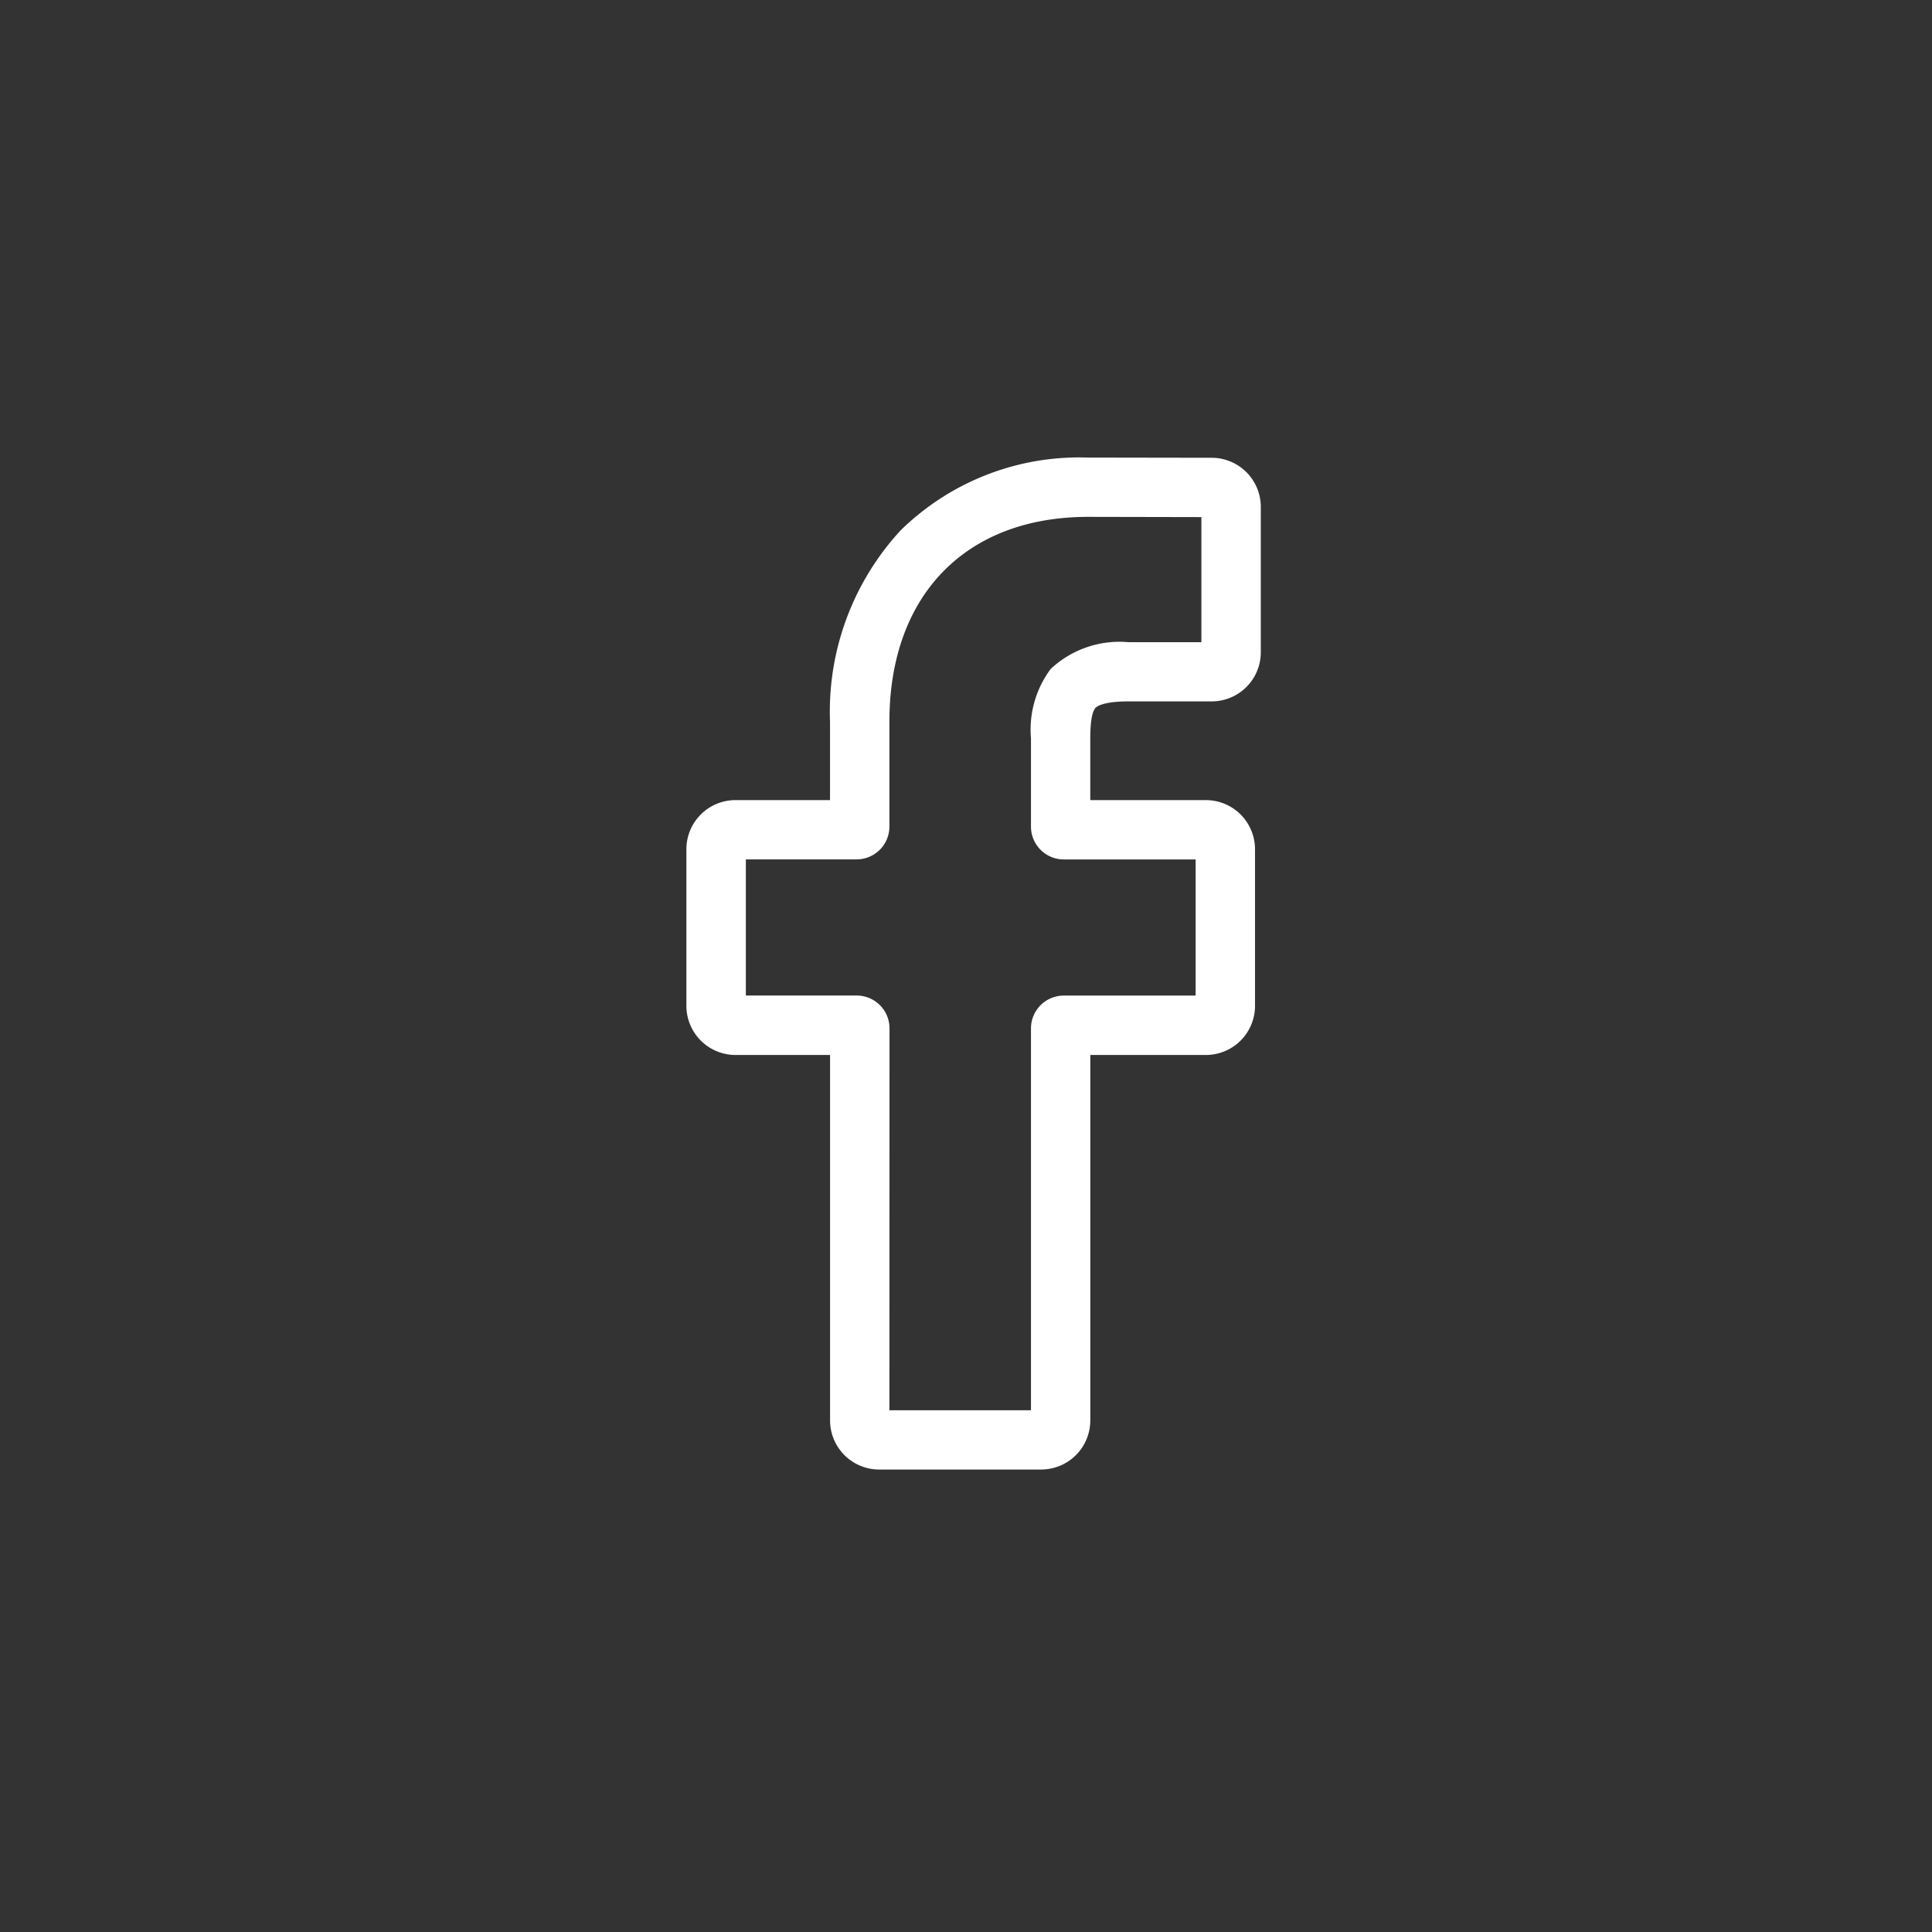 <svg xmlns="http://www.w3.org/2000/svg" xmlns:xlink="http://www.w3.org/1999/xlink" width="76" height="76" viewBox="0 0 76 76">
  <rect x="0" y="0" width="76" height="76" fill="#333333" stroke="none"/>
  <defs>
    <clipPath id="clip-fb">
      <rect width="76" height="76"/>
    </clipPath>
  </defs>
  <g id="fb" clip-path="url(#clip-fb)">
    <g id="Group_807" data-name="Group 807" transform="translate(27 18)">
      <path id="facebook" d="M124.119,39.808h-6.375a1.933,1.933,0,0,1-1.931-1.931V23.5h-3.721a1.934,1.934,0,0,1-1.931-1.931V15.405a1.933,1.933,0,0,1,1.931-1.931h3.719V10.389a10.506,10.506,0,0,1,2.778-7.526A10.032,10.032,0,0,1,125.968,0l4.861.008a1.934,1.934,0,0,1,1.928,1.931V7.66a1.933,1.933,0,0,1-1.928,1.931h-3.273c-1,0-1.253.2-1.307.261-.089.1-.2.389-.2,1.183v2.439h4.53a1.962,1.962,0,0,1,.956.243,1.937,1.937,0,0,1,.994,1.689v6.161A1.933,1.933,0,0,1,130.6,23.5H126.05V37.876a1.934,1.934,0,0,1-1.931,1.931Zm-5.972-2.332h5.569V22.453a1.291,1.291,0,0,1,1.289-1.289h5.188V15.808h-5.188a1.291,1.291,0,0,1-1.289-1.289V11.04a3.987,3.987,0,0,1,.777-2.727,3.955,3.955,0,0,1,3.056-1.051h2.871V2.341l-4.455-.009c-4.82,0-7.818,3.087-7.818,8.055v4.13a1.291,1.291,0,0,1-1.289,1.289H112.5v5.356h4.362a1.291,1.291,0,0,1,1.289,1.289ZM130.829,2.342Z" transform="translate(-110.16 0)" fill="#fff"/>
    </g>
  </g>
</svg>

